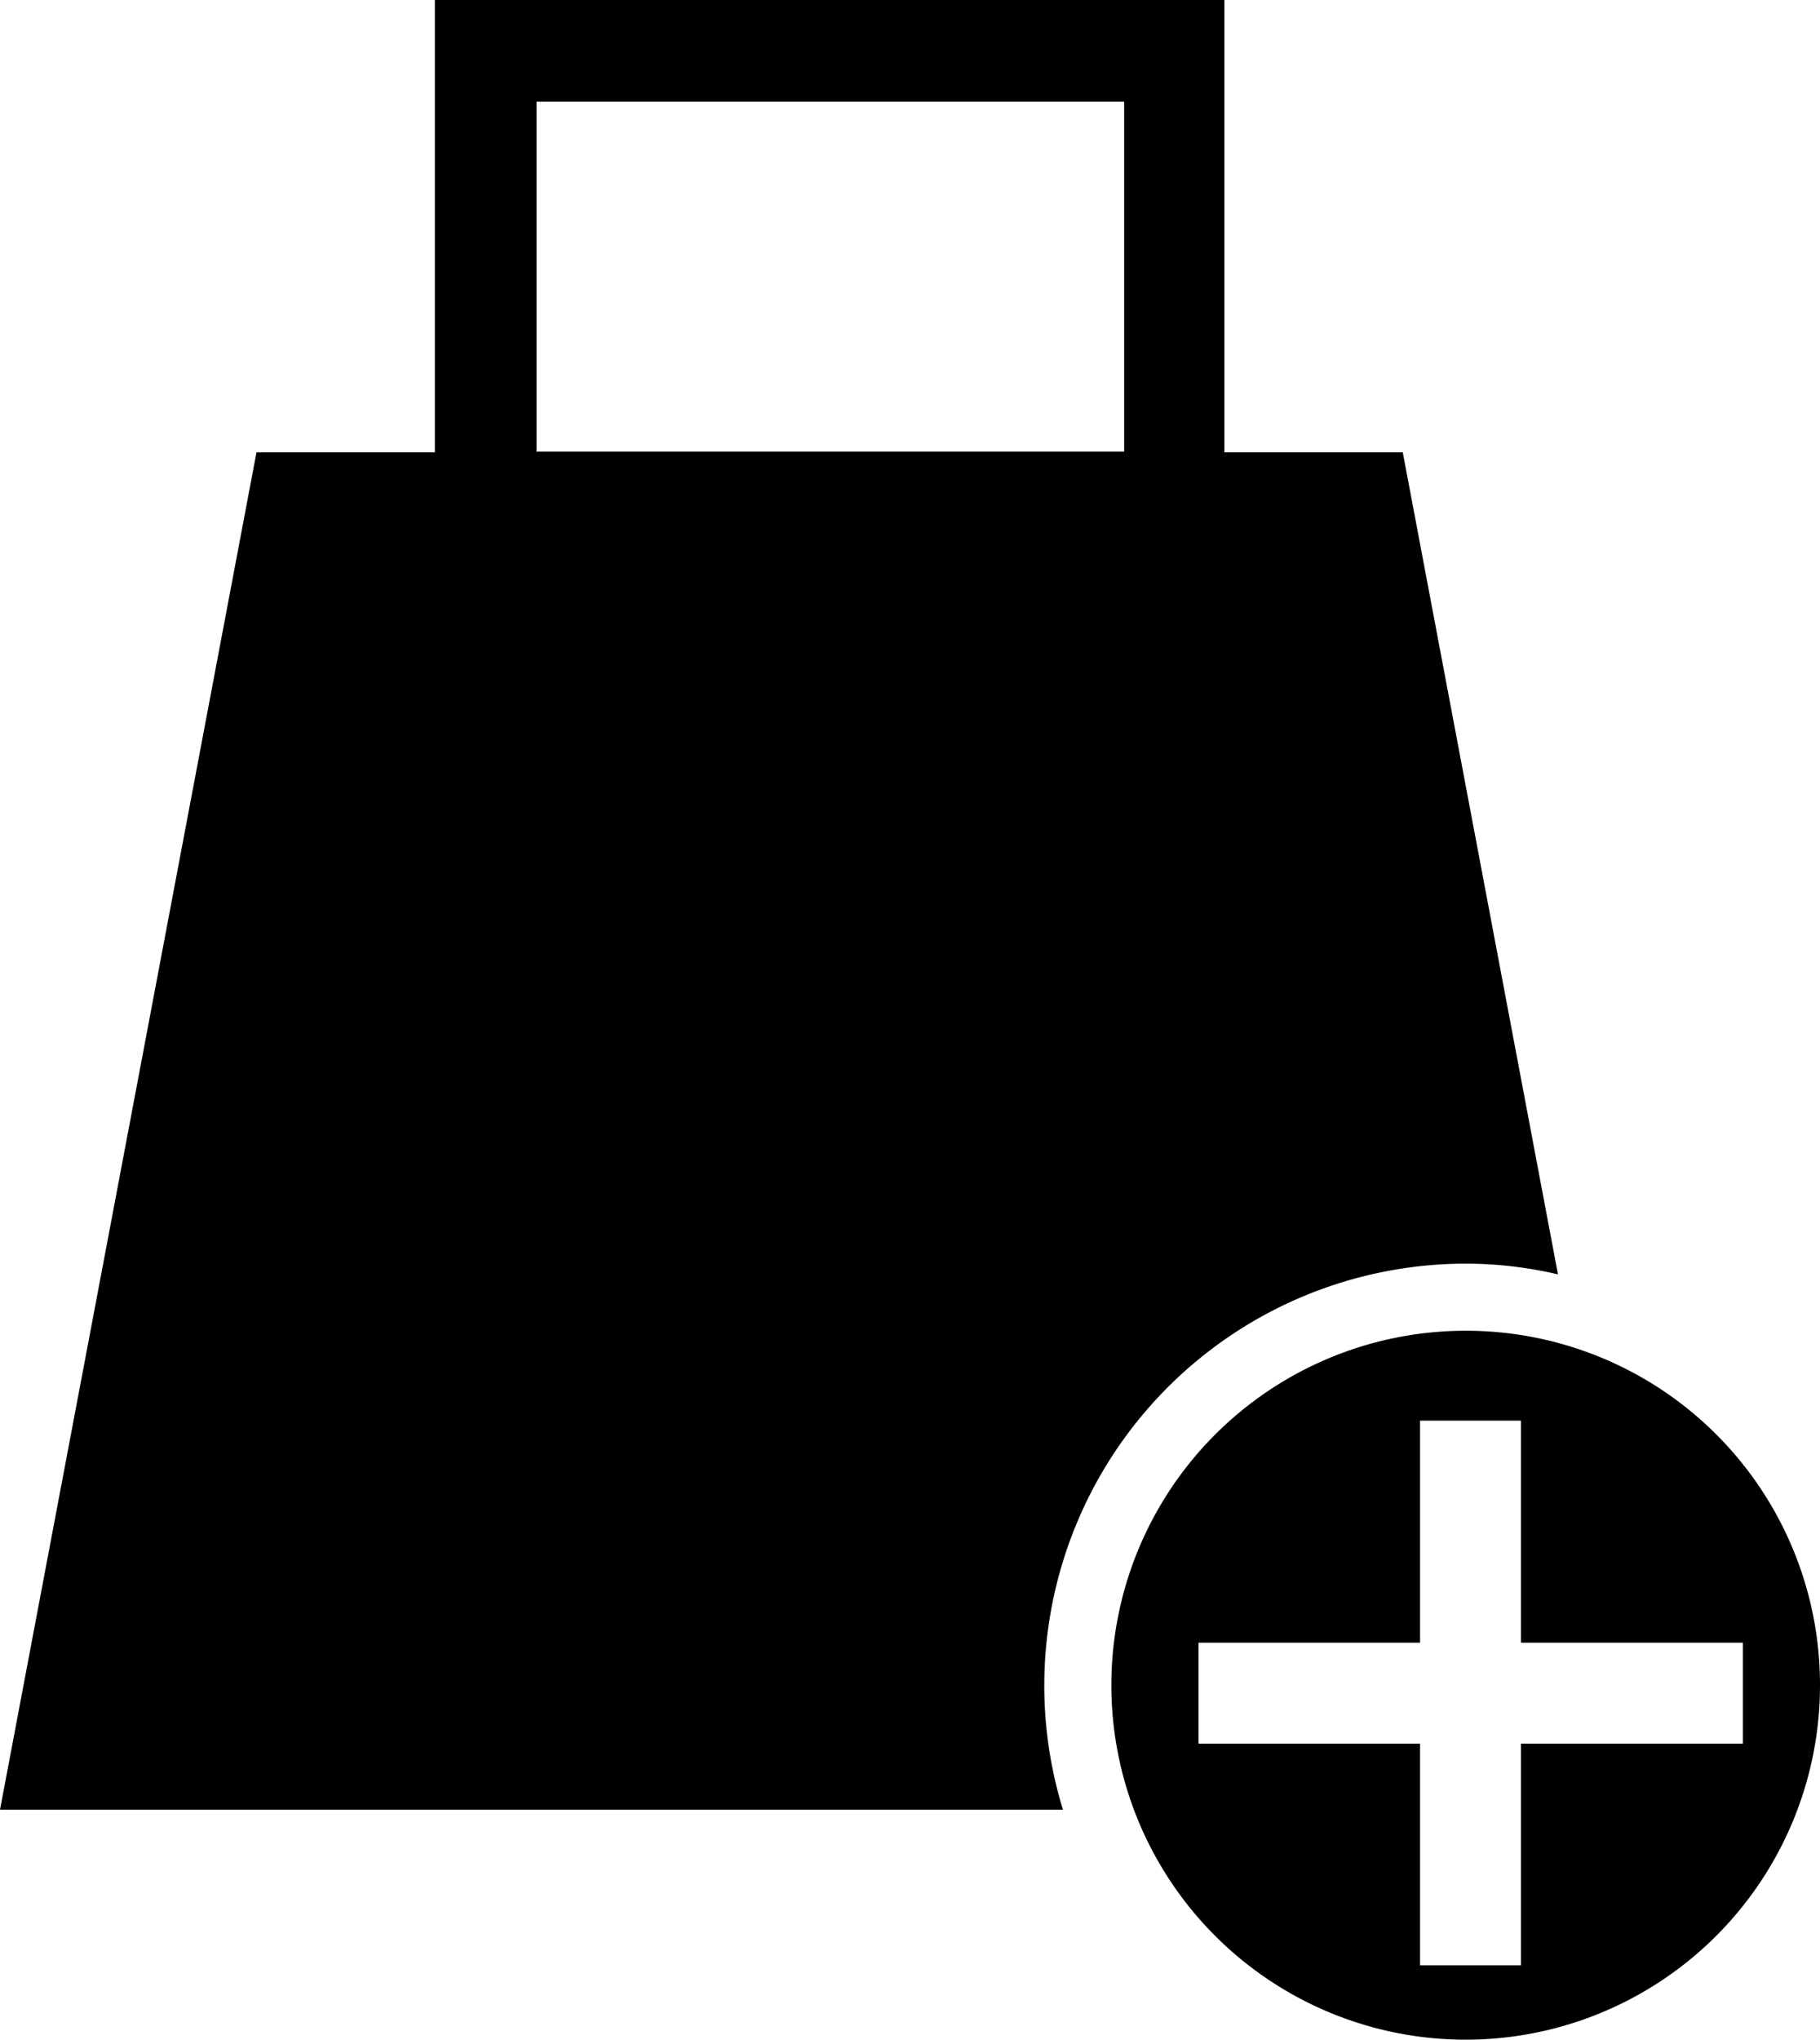 <svg xmlns="http://www.w3.org/2000/svg" viewBox="0 0 52.65 58.98">
  <g id="Layer_2-2" data-name="Layer 2">
    <path class="basket" d="M42.4 38.48a10.25 10.25 0 1 0 10.25 10.25A10.24 10.24 0 0 0 42.4 38.48zM44 50.42v6.41h-2.92v-6.41h-6.41V47.5h6.41v-6.42H44v6.42h6.42v2.92z"/>
    <path class="basket" d="M42.4 36.54a11.75 11.75 0 0 1 2.67.31l-4.49-23.77h-5.16V0H12.58v13.08H7.42L0 52.33h30.75A12.2 12.2 0 0 1 42.4 36.54zM15.52 13.06V2.94h17v10.12z"/>
  </g>
</svg>